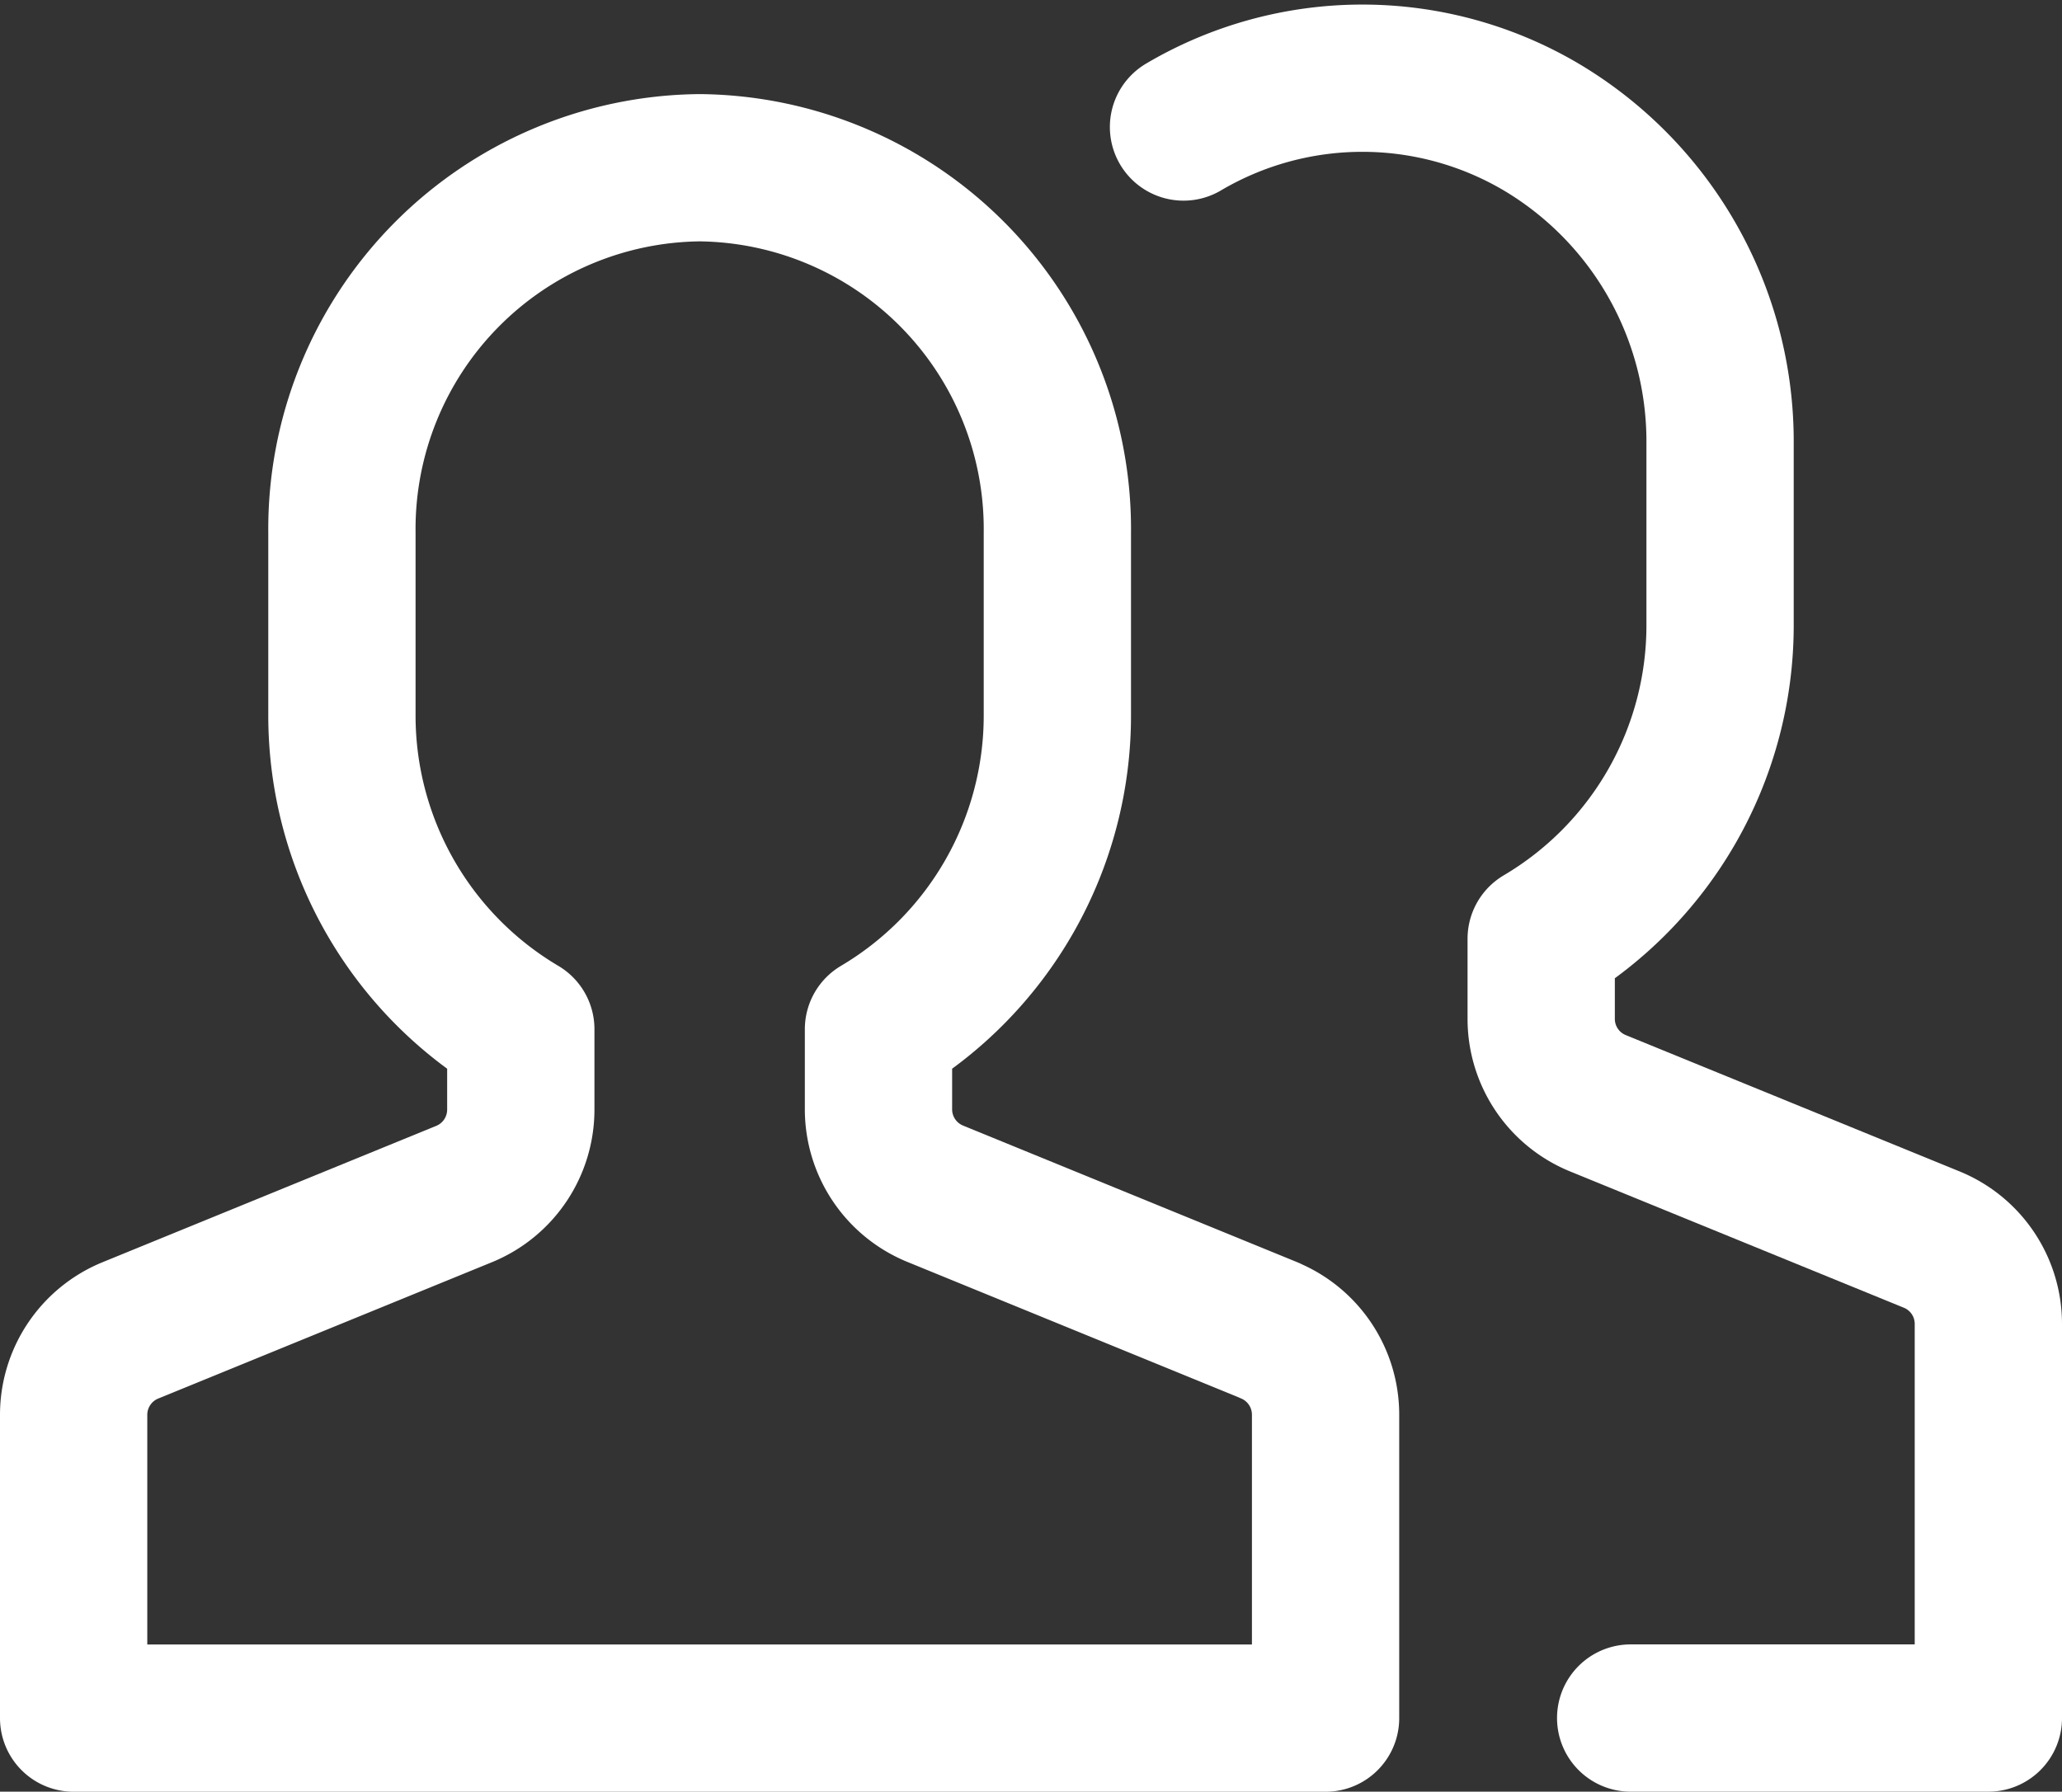 <svg xmlns="http://www.w3.org/2000/svg" width="28" height="24.333" viewBox="0 0 28 24.333"><rect x="0" y="0" width="28" height="24.333" fill="#333333" stroke="none"/><defs><style>.a{fill:none;stroke:#fff;stroke-linecap:round;stroke-linejoin:round;stroke-miterlimit:10;stroke-width:2px;}</style></defs><g transform="translate(0 -1.937)"><g transform="translate(1 2.999)"><path class="a" d="M20.072,25.27h4.857V19.922a1.237,1.237,0,0,0-.764-1.148l-4.544-1.856a1.237,1.237,0,0,1-.764-1.146V14.686a4.944,4.944,0,0,0,2.429-4.262V7.949a4.967,4.967,0,0,0-2.429-4.287,4.779,4.779,0,0,0-4.857,0" transform="translate(1.071 -2.999)"/><path class="a" d="M17.237,19.79l-4.544-1.858a1.239,1.239,0,0,1-.764-1.147V15.7a4.95,4.95,0,0,0,2.429-4.267V8.954A4.907,4.907,0,0,0,9.5,4,4.907,4.907,0,0,0,4.643,8.954v2.477A4.95,4.95,0,0,0,7.072,15.7v1.087a1.239,1.239,0,0,1-.764,1.149L1.764,19.793A1.239,1.239,0,0,0,1,20.94v4.116H18V20.94a1.239,1.239,0,0,0-.764-1.149Z" transform="translate(-1 -2.784)"/></g></g></svg>